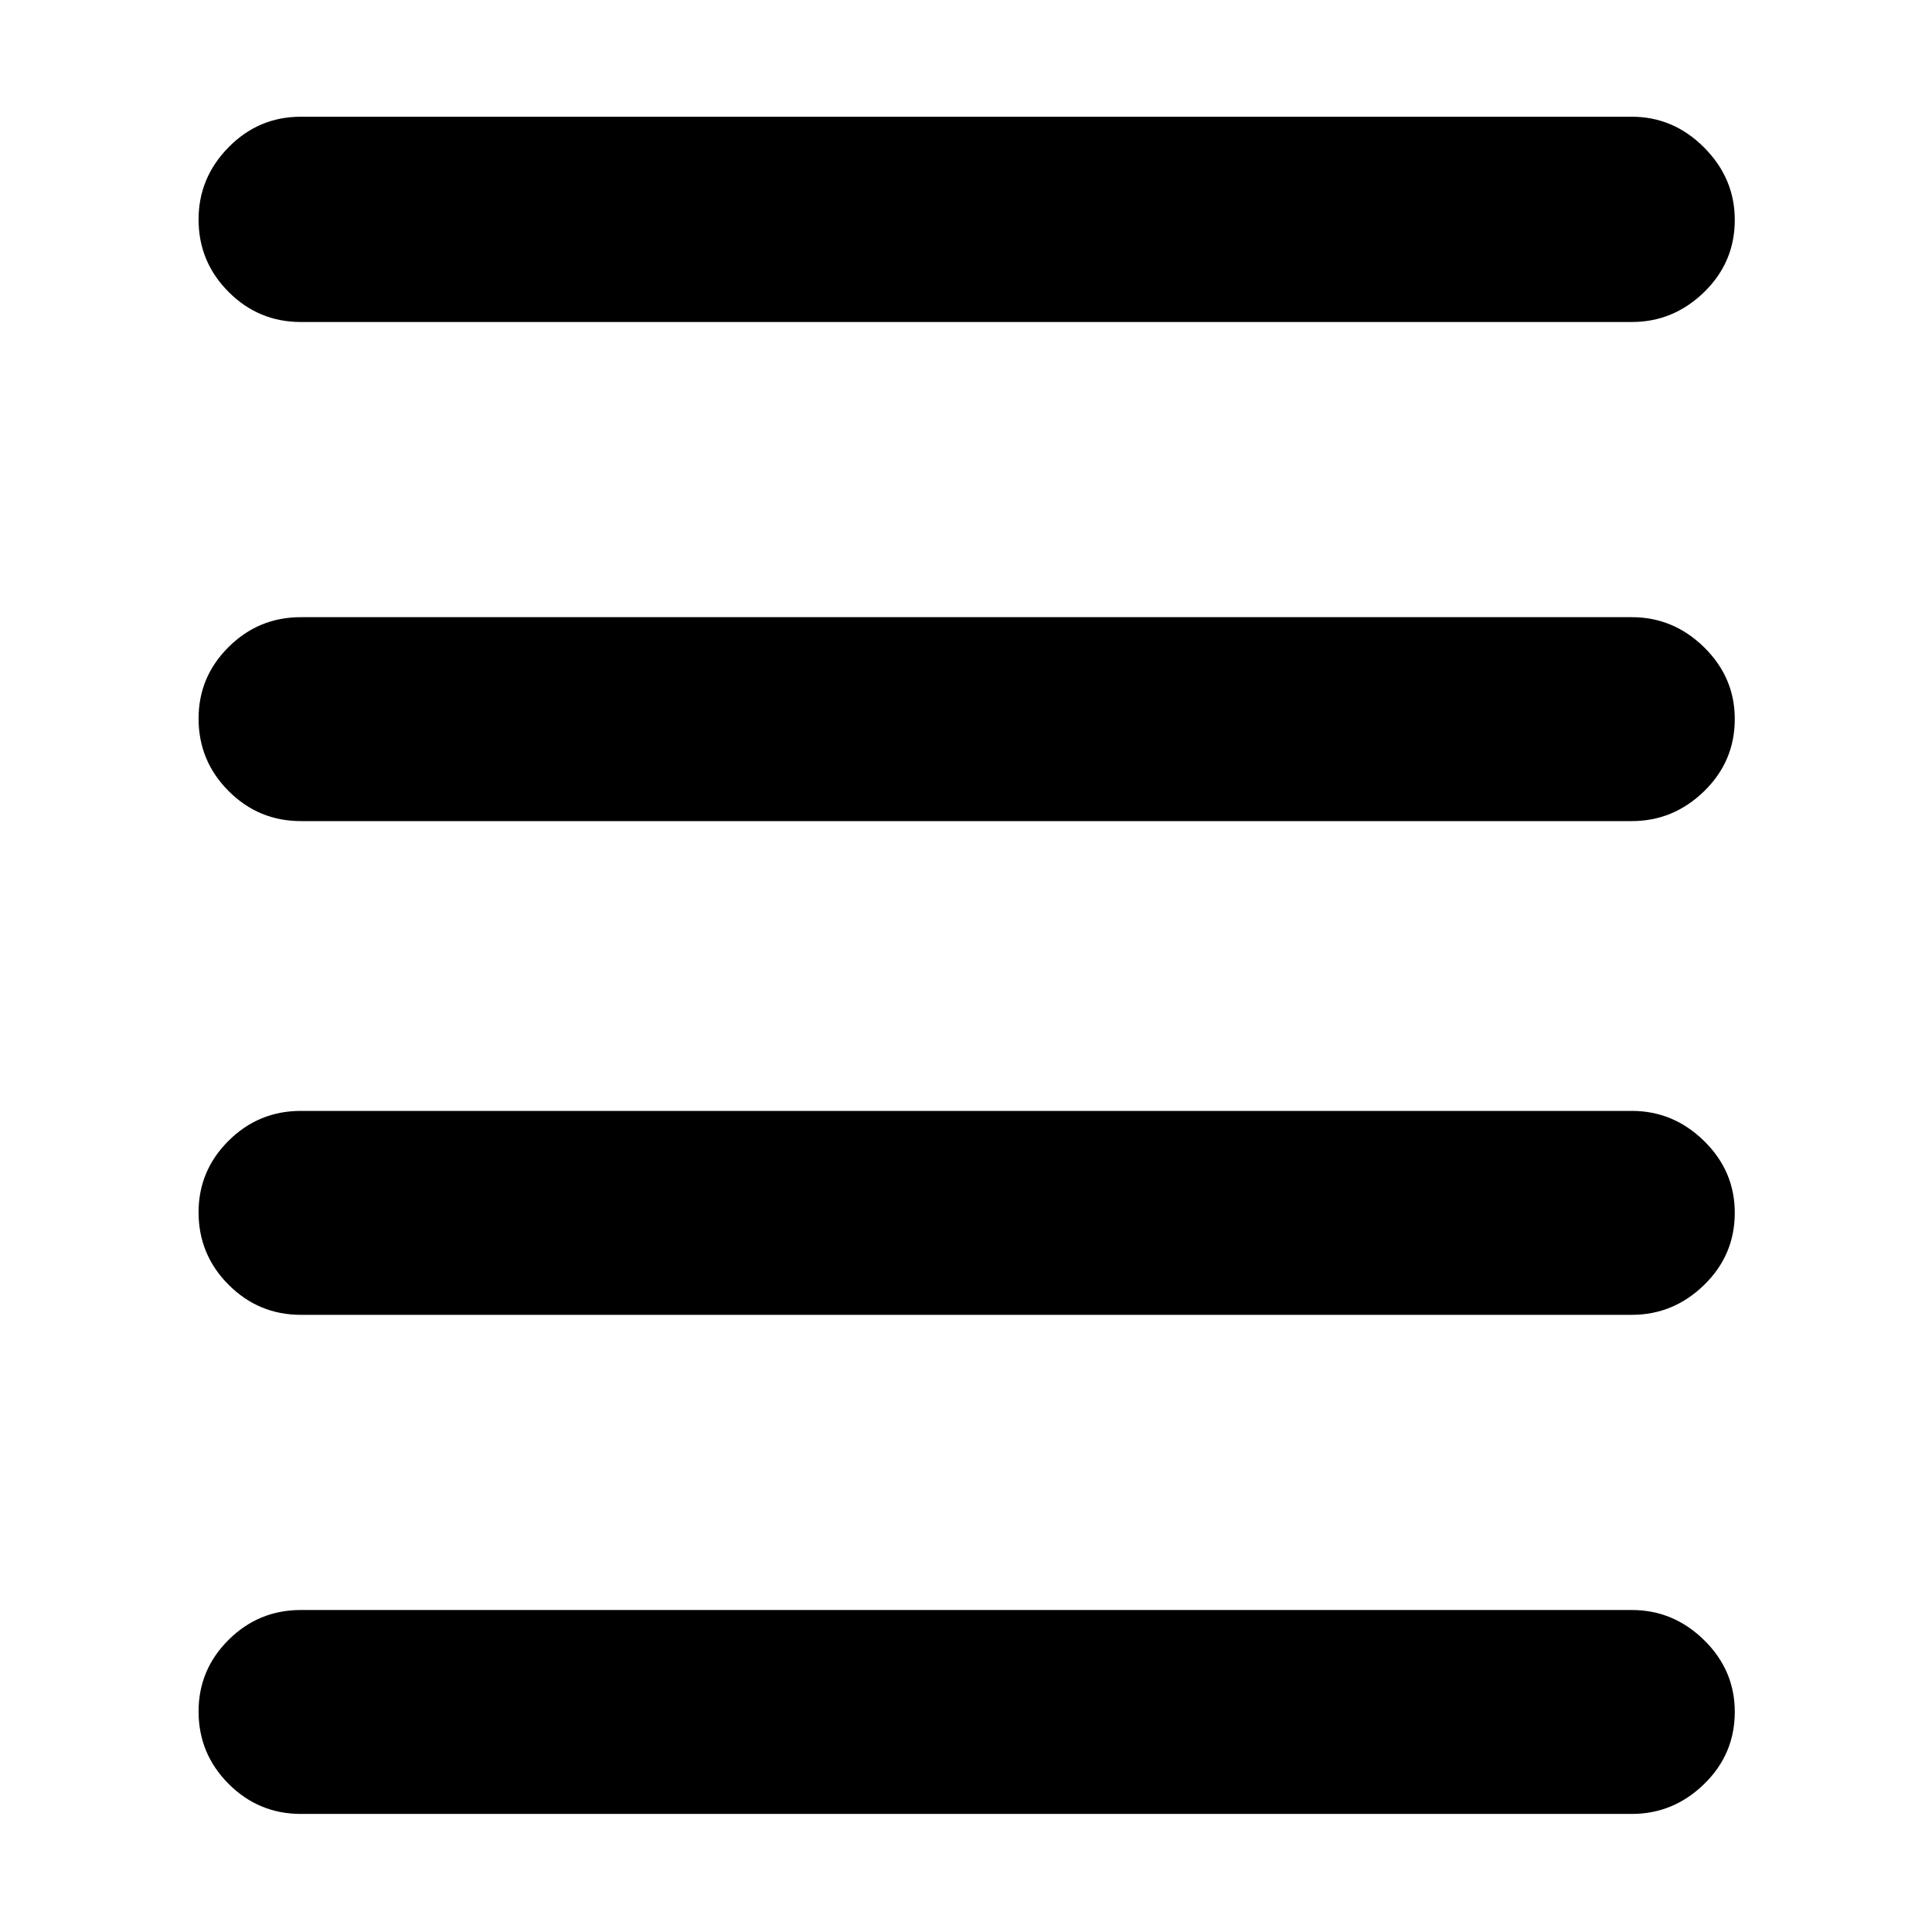 <svg xmlns="http://www.w3.org/2000/svg" height="40" viewBox="0 -960 960 960" width="40"><path d="M149.5-58.67q-21 0-35.92-14.95-14.91-14.95-14.91-36 0-20.71 14.91-35.55Q128.5-160 149.5-160h661.33q20.67 0 35.92 14.95T862-109.38q0 21.05-15.25 35.88-15.25 14.83-35.92 14.83H149.5Zm0-248q-21 0-35.92-14.95-14.91-14.95-14.91-36 0-20.71 14.91-35.55Q128.5-408 149.5-408h661.33q20.67 0 35.92 14.95T862-357.38q0 21.05-15.25 35.88-15.25 14.83-35.92 14.83H149.5Zm0-245.33q-21 0-35.92-14.95-14.91-14.95-14.91-36 0-20.72 14.91-35.55 14.92-14.83 35.92-14.83h661.33q20.67 0 35.92 14.95T862-602.72q0 21.05-15.25 35.89Q831.5-552 810.83-552H149.5Zm0-248q-21 0-35.92-14.95-14.91-14.95-14.91-36 0-20.72 14.91-35.88Q128.5-902 149.5-902h661.33q20.67 0 35.92 15.28 15.25 15.29 15.25 36 0 21.05-15.25 35.89Q831.5-800 810.83-800H149.5Z"/></svg>